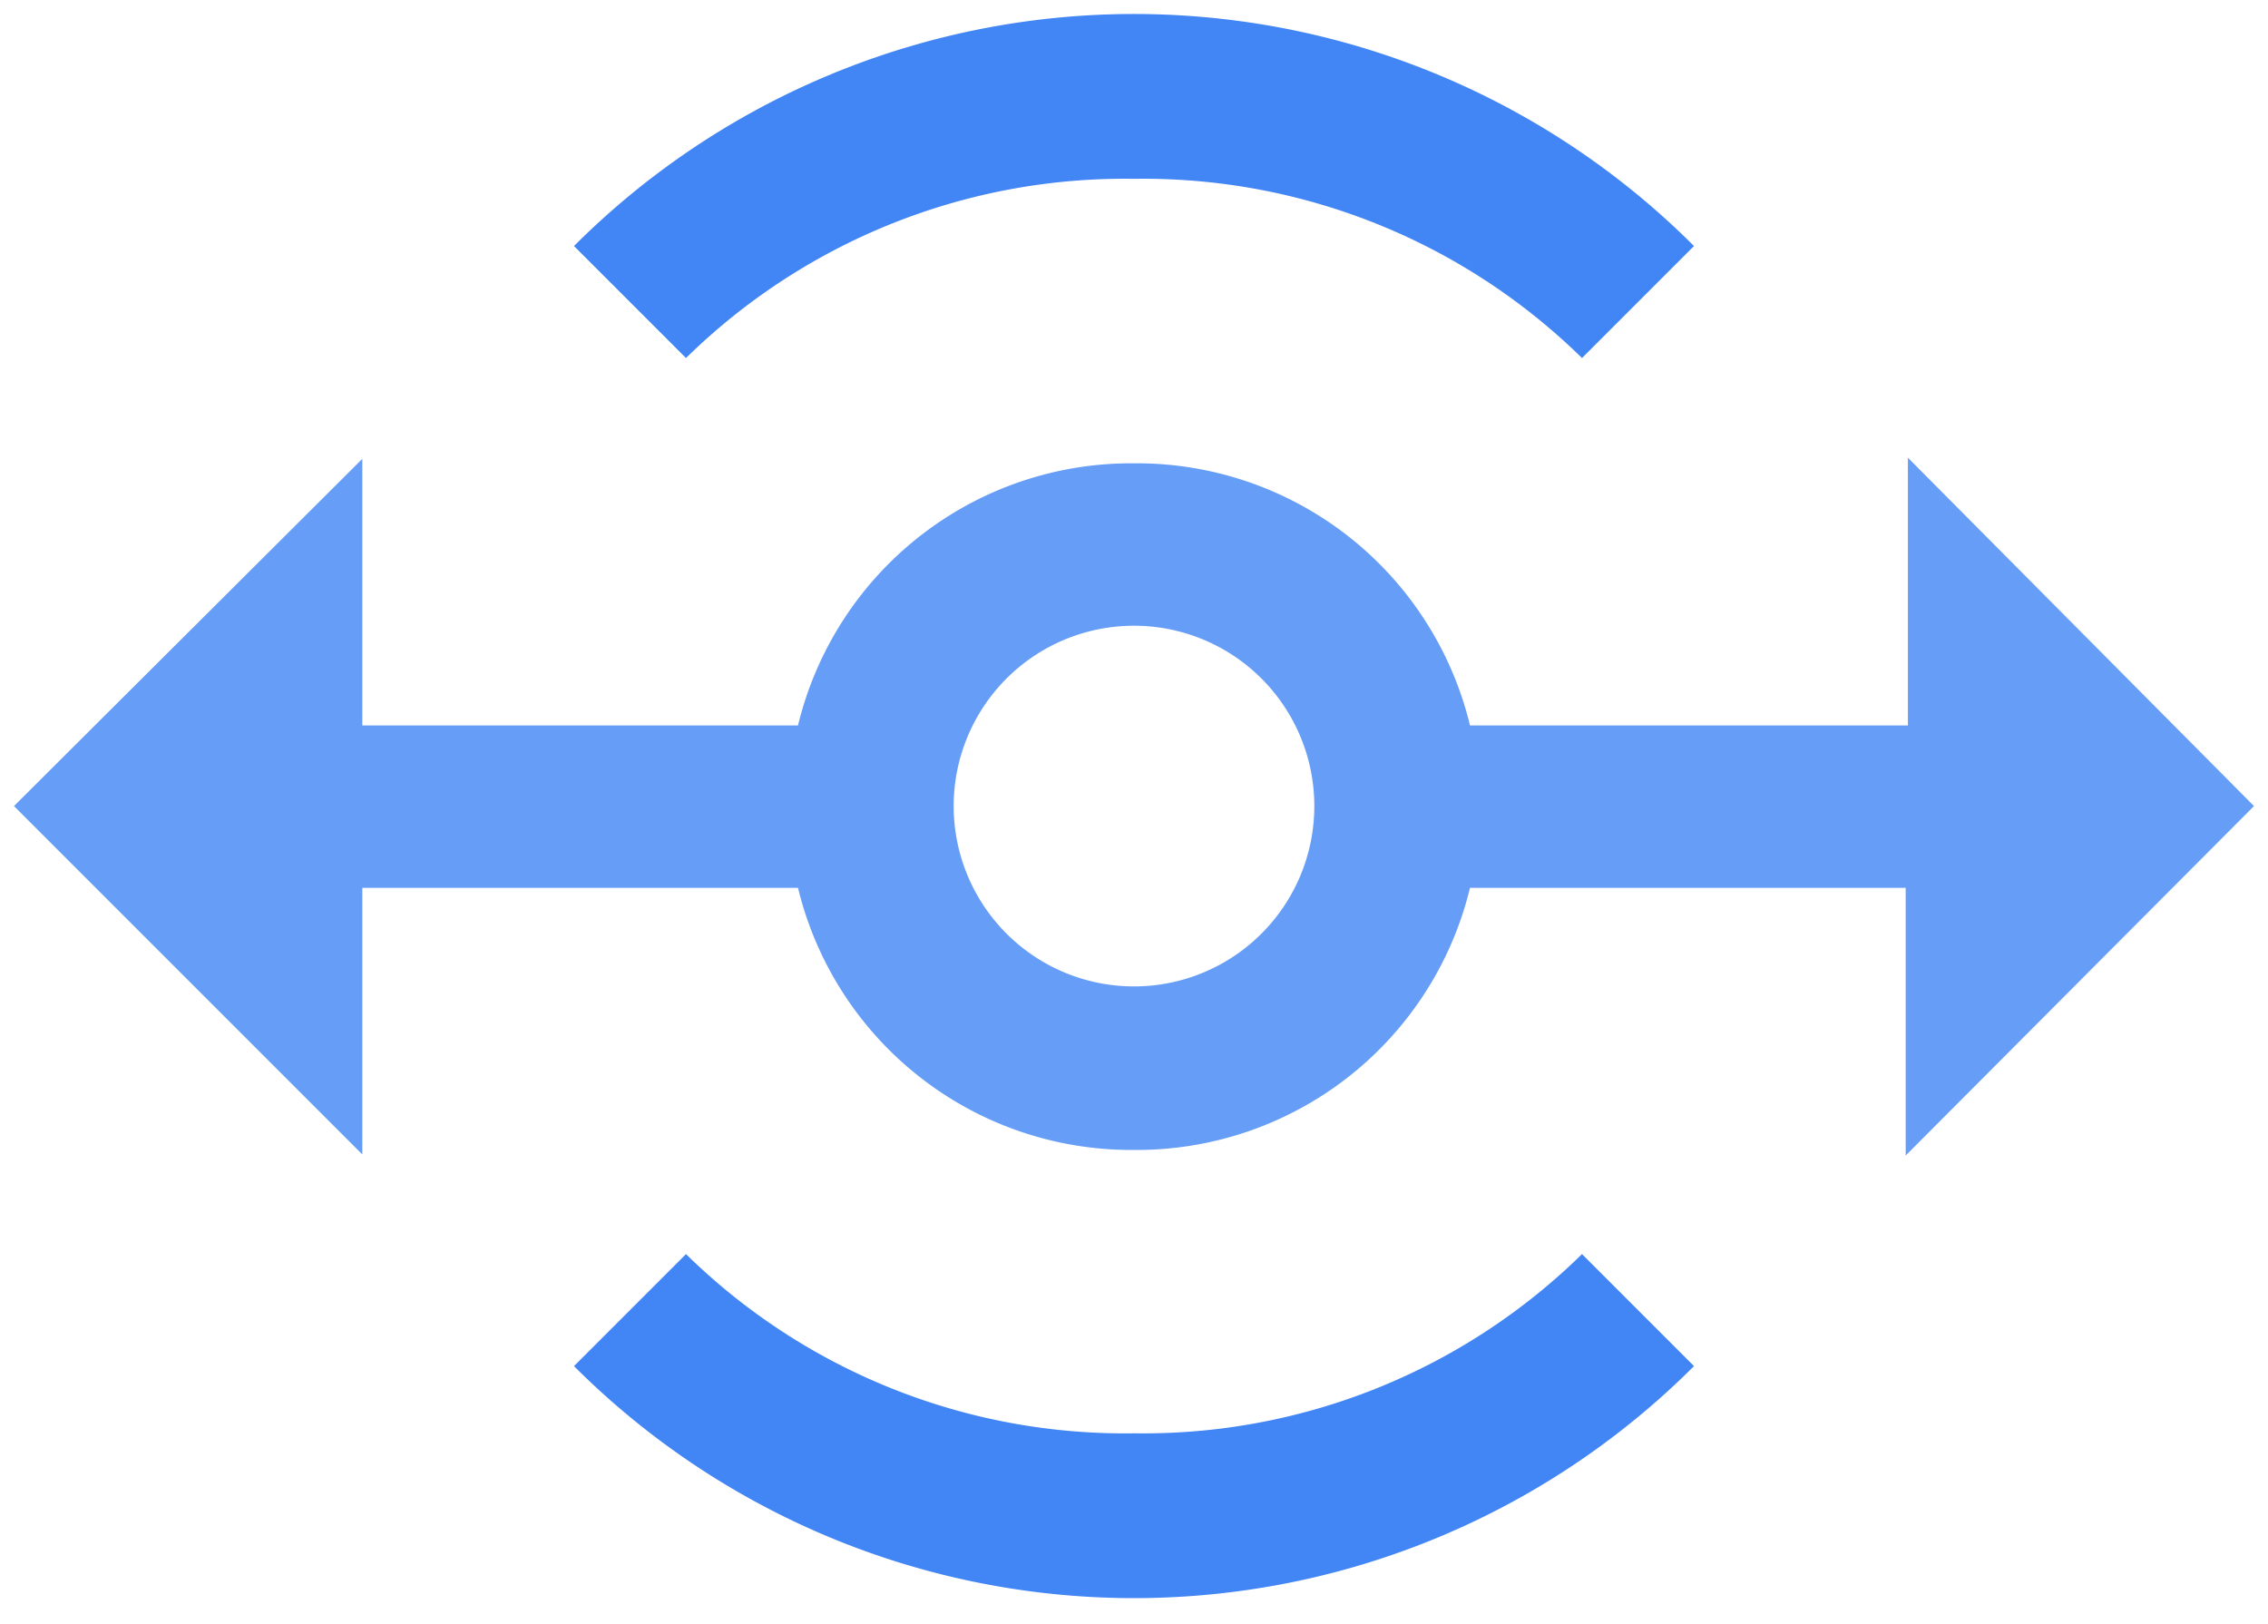 <svg xmlns="http://www.w3.org/2000/svg" xmlns:xlink="http://www.w3.org/1999/xlink" viewBox="0 0 81 58" fill="#fff" fill-rule="evenodd" stroke="#000" stroke-linecap="round" stroke-linejoin="round"><use xlink:href="#A" x=".5" y=".5"/><symbol id="A" overflow="visible"><g stroke="none"><path d="M40 5.886a22.36 22.36 0 0 1 16 6.4l4-4a28.28 28.28 0 0 0-40 0h0l4 4a22.36 22.36 0 0 1 16-6.4zm0 44.8a22.36 22.36 0 0 1-16-6.4l-4 4a28.28 28.28 0 0 0 40 0h0l-4-4a22.36 22.36 0 0 1-16 6.4z" fill="#4285f4" fill-rule="nonzero"/><path d="M40 40.566a12.24 12.24 0 0 1-12-9.36H12.44v9.52L0 28.286l12.44-12.4v9.52H28a12.24 12.24 0 0 1 12-9.36h0a12.24 12.24 0 0 1 12 9.36h15.64v-9.56L80 28.286l-12.44 12.48v-9.56H52a12.24 12.24 0 0 1-12 9.36zm0-18.72a6.44 6.44 0 0 0-4.554 10.994 6.44 6.44 0 0 0 10.994-4.554h0a6.44 6.44 0 0 0-6.44-6.44z" fill="#669df6" fill-rule="nonzero"/></g></symbol></svg>